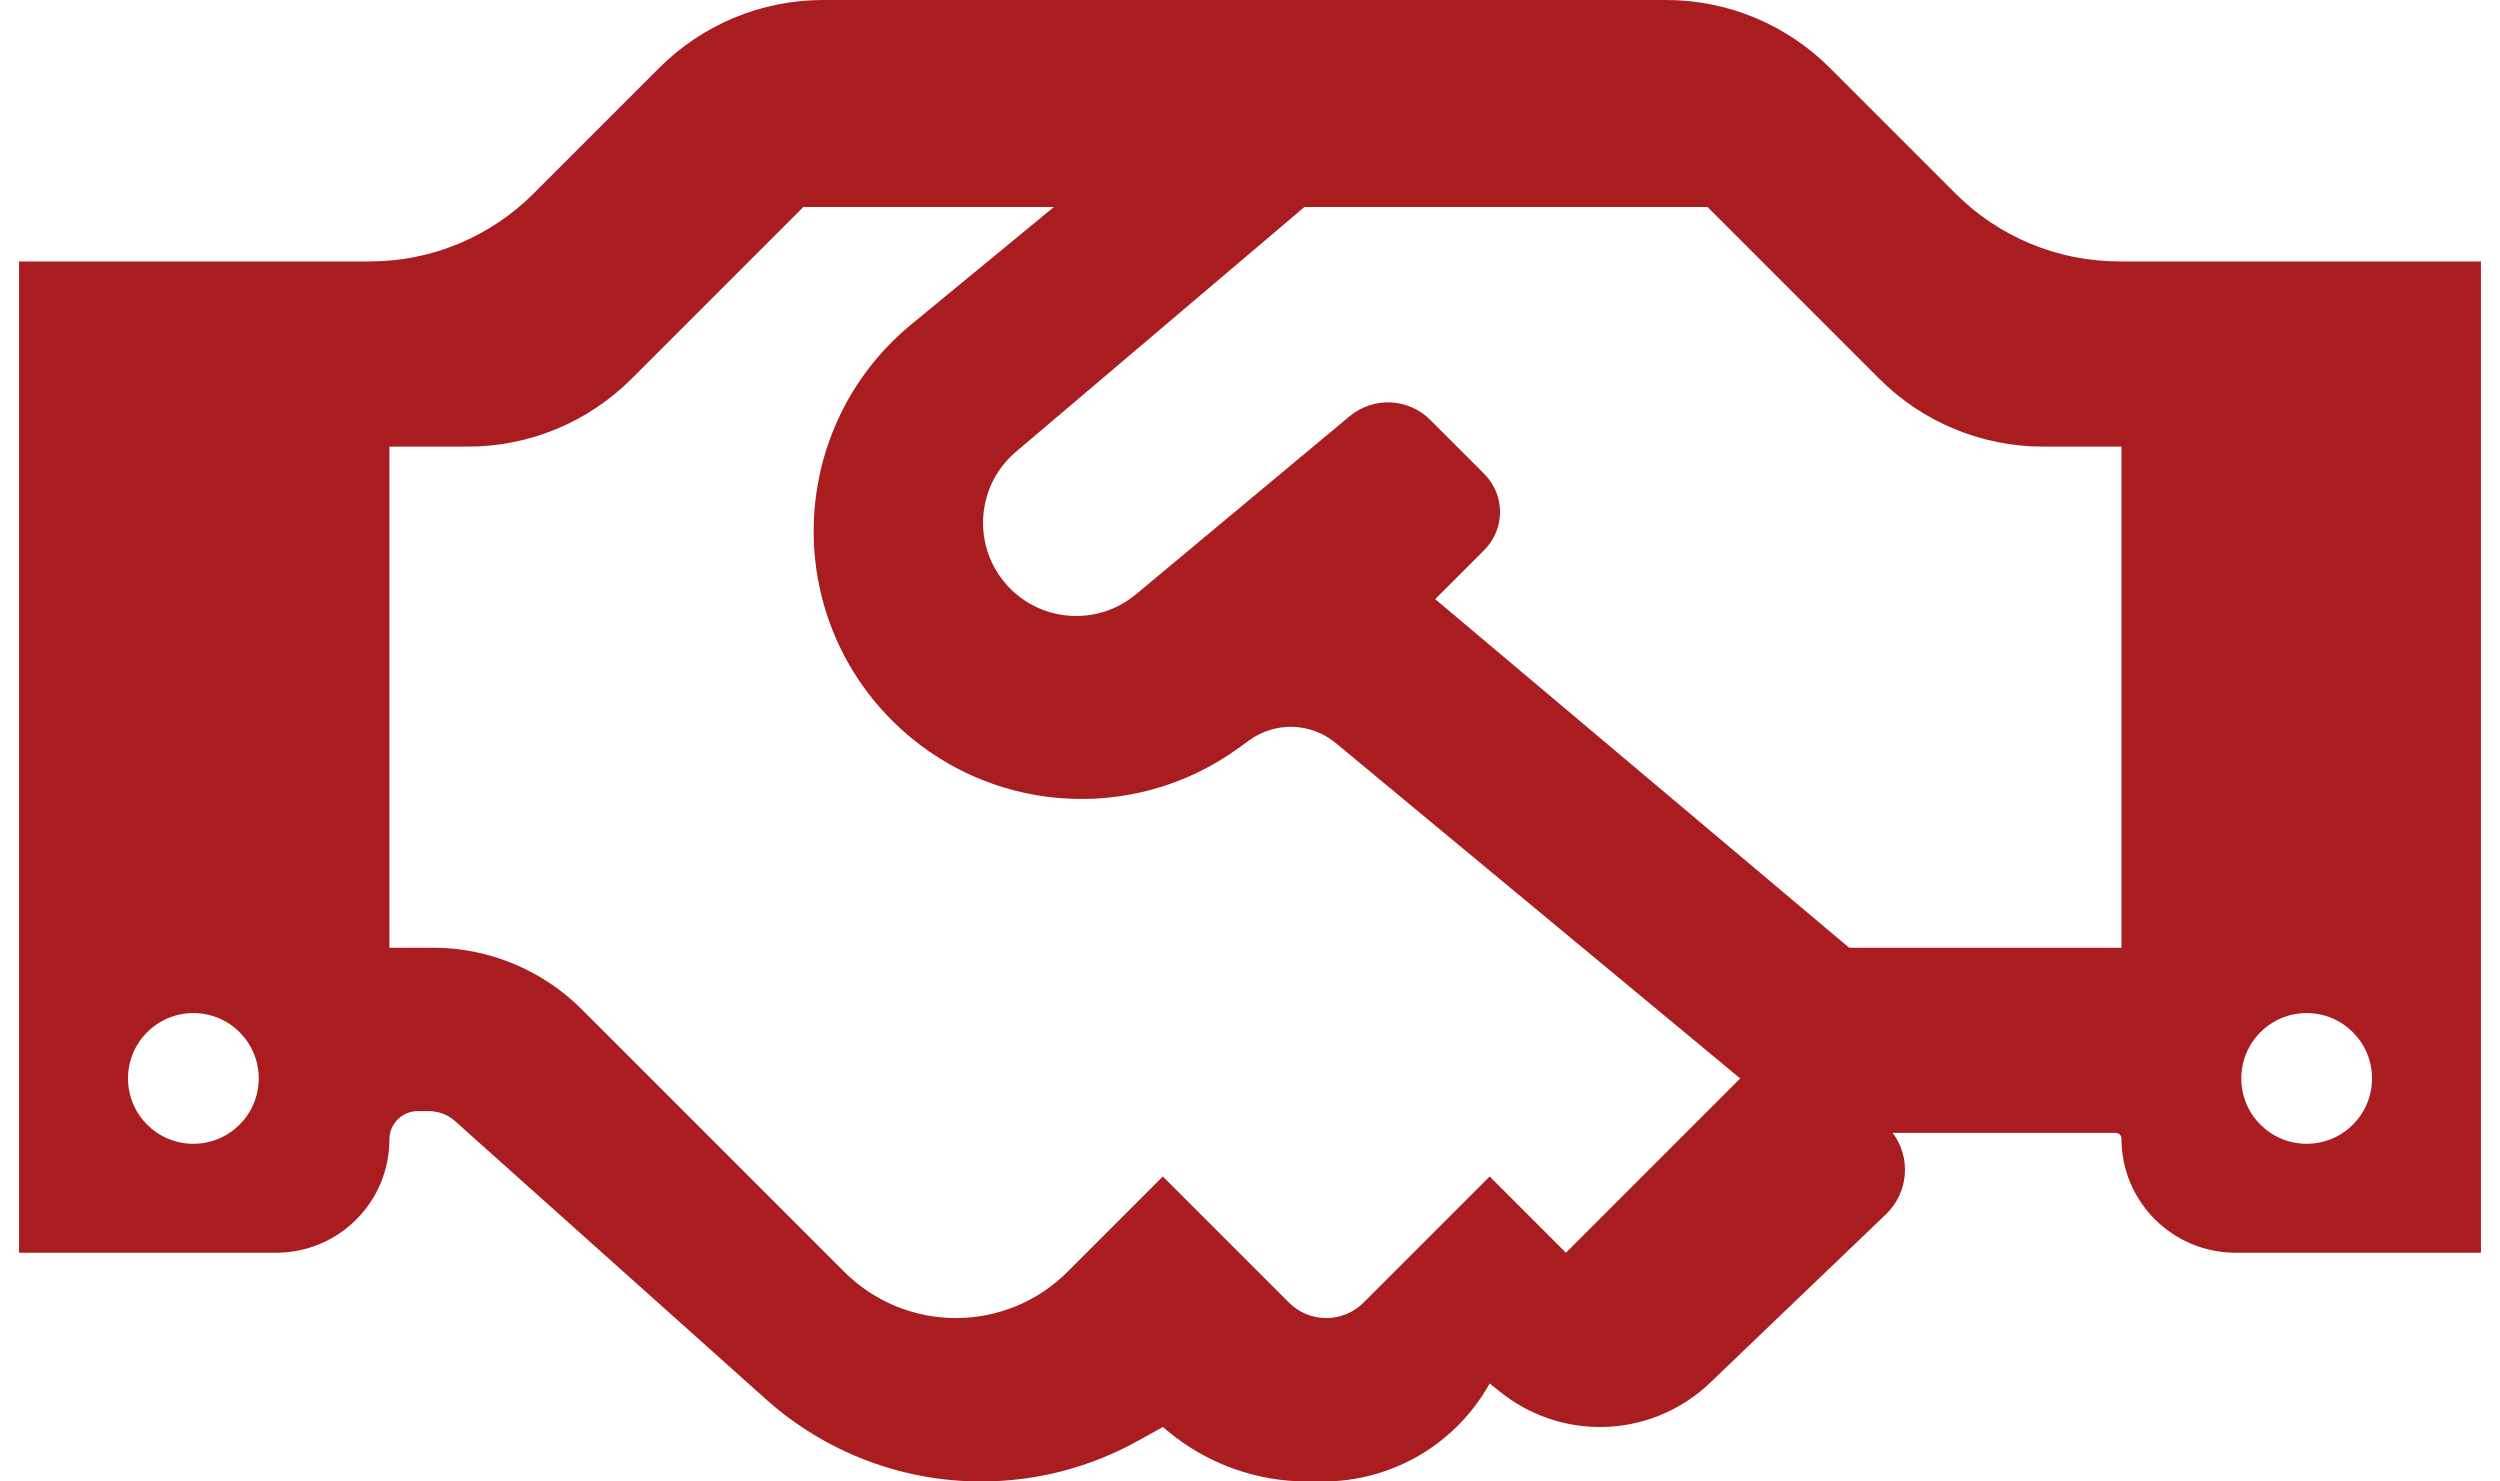 <svg width="108" height="64" viewBox="0 0 108 64" fill="none" xmlns="http://www.w3.org/2000/svg">
<path fill-rule="evenodd" clip-rule="evenodd" d="M16.823 49.224C16.823 48.548 17.371 48 18.047 48H18.526C18.945 48 19.349 48.154 19.661 48.434L33.088 60.447C35.645 62.735 38.956 64 42.386 64C44.756 64 47.087 63.396 49.159 62.245L50.235 61.647L50.442 61.82C52.133 63.228 54.264 64 56.465 64H57.155C60.145 64 62.901 62.379 64.353 59.765L64.822 60.14C66.041 61.115 67.557 61.647 69.119 61.647C70.892 61.647 72.597 60.962 73.878 59.735L81.478 52.452C82.447 51.522 82.57 50.016 81.765 48.941H91.4C91.537 48.941 91.647 49.051 91.647 49.188C91.647 51.91 93.854 54.118 96.577 54.118H107.176V11.294H91.554C88.902 11.294 86.358 10.241 84.483 8.365L79.046 2.929C77.171 1.054 74.628 0 71.975 0H35.554C32.902 0 30.358 1.054 28.483 2.929L23.047 8.365C21.171 10.241 18.628 11.294 15.976 11.294H0.823V54.118H11.929C14.632 54.118 16.823 51.926 16.823 49.224ZM64.121 20.474C65.029 21.382 65.029 22.854 64.121 23.762L62 25.882L79.882 40.941H91.647V19.294H88.26C85.608 19.294 83.064 18.241 81.189 16.365L73.765 8.941H56.353L43.888 19.517C42.195 20.954 41.985 23.491 43.42 25.186C44.848 26.874 47.37 27.093 49.069 25.678L58.306 17.98C59.332 17.125 60.841 17.194 61.785 18.138L64.121 20.474ZM45.529 8.941H34.706L27.282 16.365C25.407 18.241 22.863 19.294 20.211 19.294H16.823V40.941H18.699C21.114 40.941 23.43 41.9 25.137 43.608L36.474 54.945C37.752 56.223 39.486 56.941 41.294 56.941C43.102 56.941 44.836 56.223 46.114 54.945L50.235 50.824L55.687 56.276C56.114 56.702 56.691 56.941 57.294 56.941C57.897 56.941 58.475 56.702 58.901 56.276L64.353 50.824L67.647 54.118L75.176 46.588L57.708 32.102C56.634 31.211 55.093 31.162 53.965 31.983L53.524 32.303C48.92 35.652 42.565 35.153 38.539 31.128C33.71 26.299 34.093 18.359 39.365 14.017L45.529 8.941ZM8.353 49.412C9.913 49.412 11.177 48.148 11.177 46.588C11.177 45.029 9.913 43.765 8.353 43.765C6.794 43.765 5.53 45.029 5.53 46.588C5.53 48.148 6.794 49.412 8.353 49.412ZM99.647 49.412C101.207 49.412 102.471 48.148 102.471 46.588C102.471 45.029 101.207 43.765 99.647 43.765C98.088 43.765 96.824 45.029 96.824 46.588C96.824 48.148 98.088 49.412 99.647 49.412Z" fill="#A91D21"/>
</svg>

